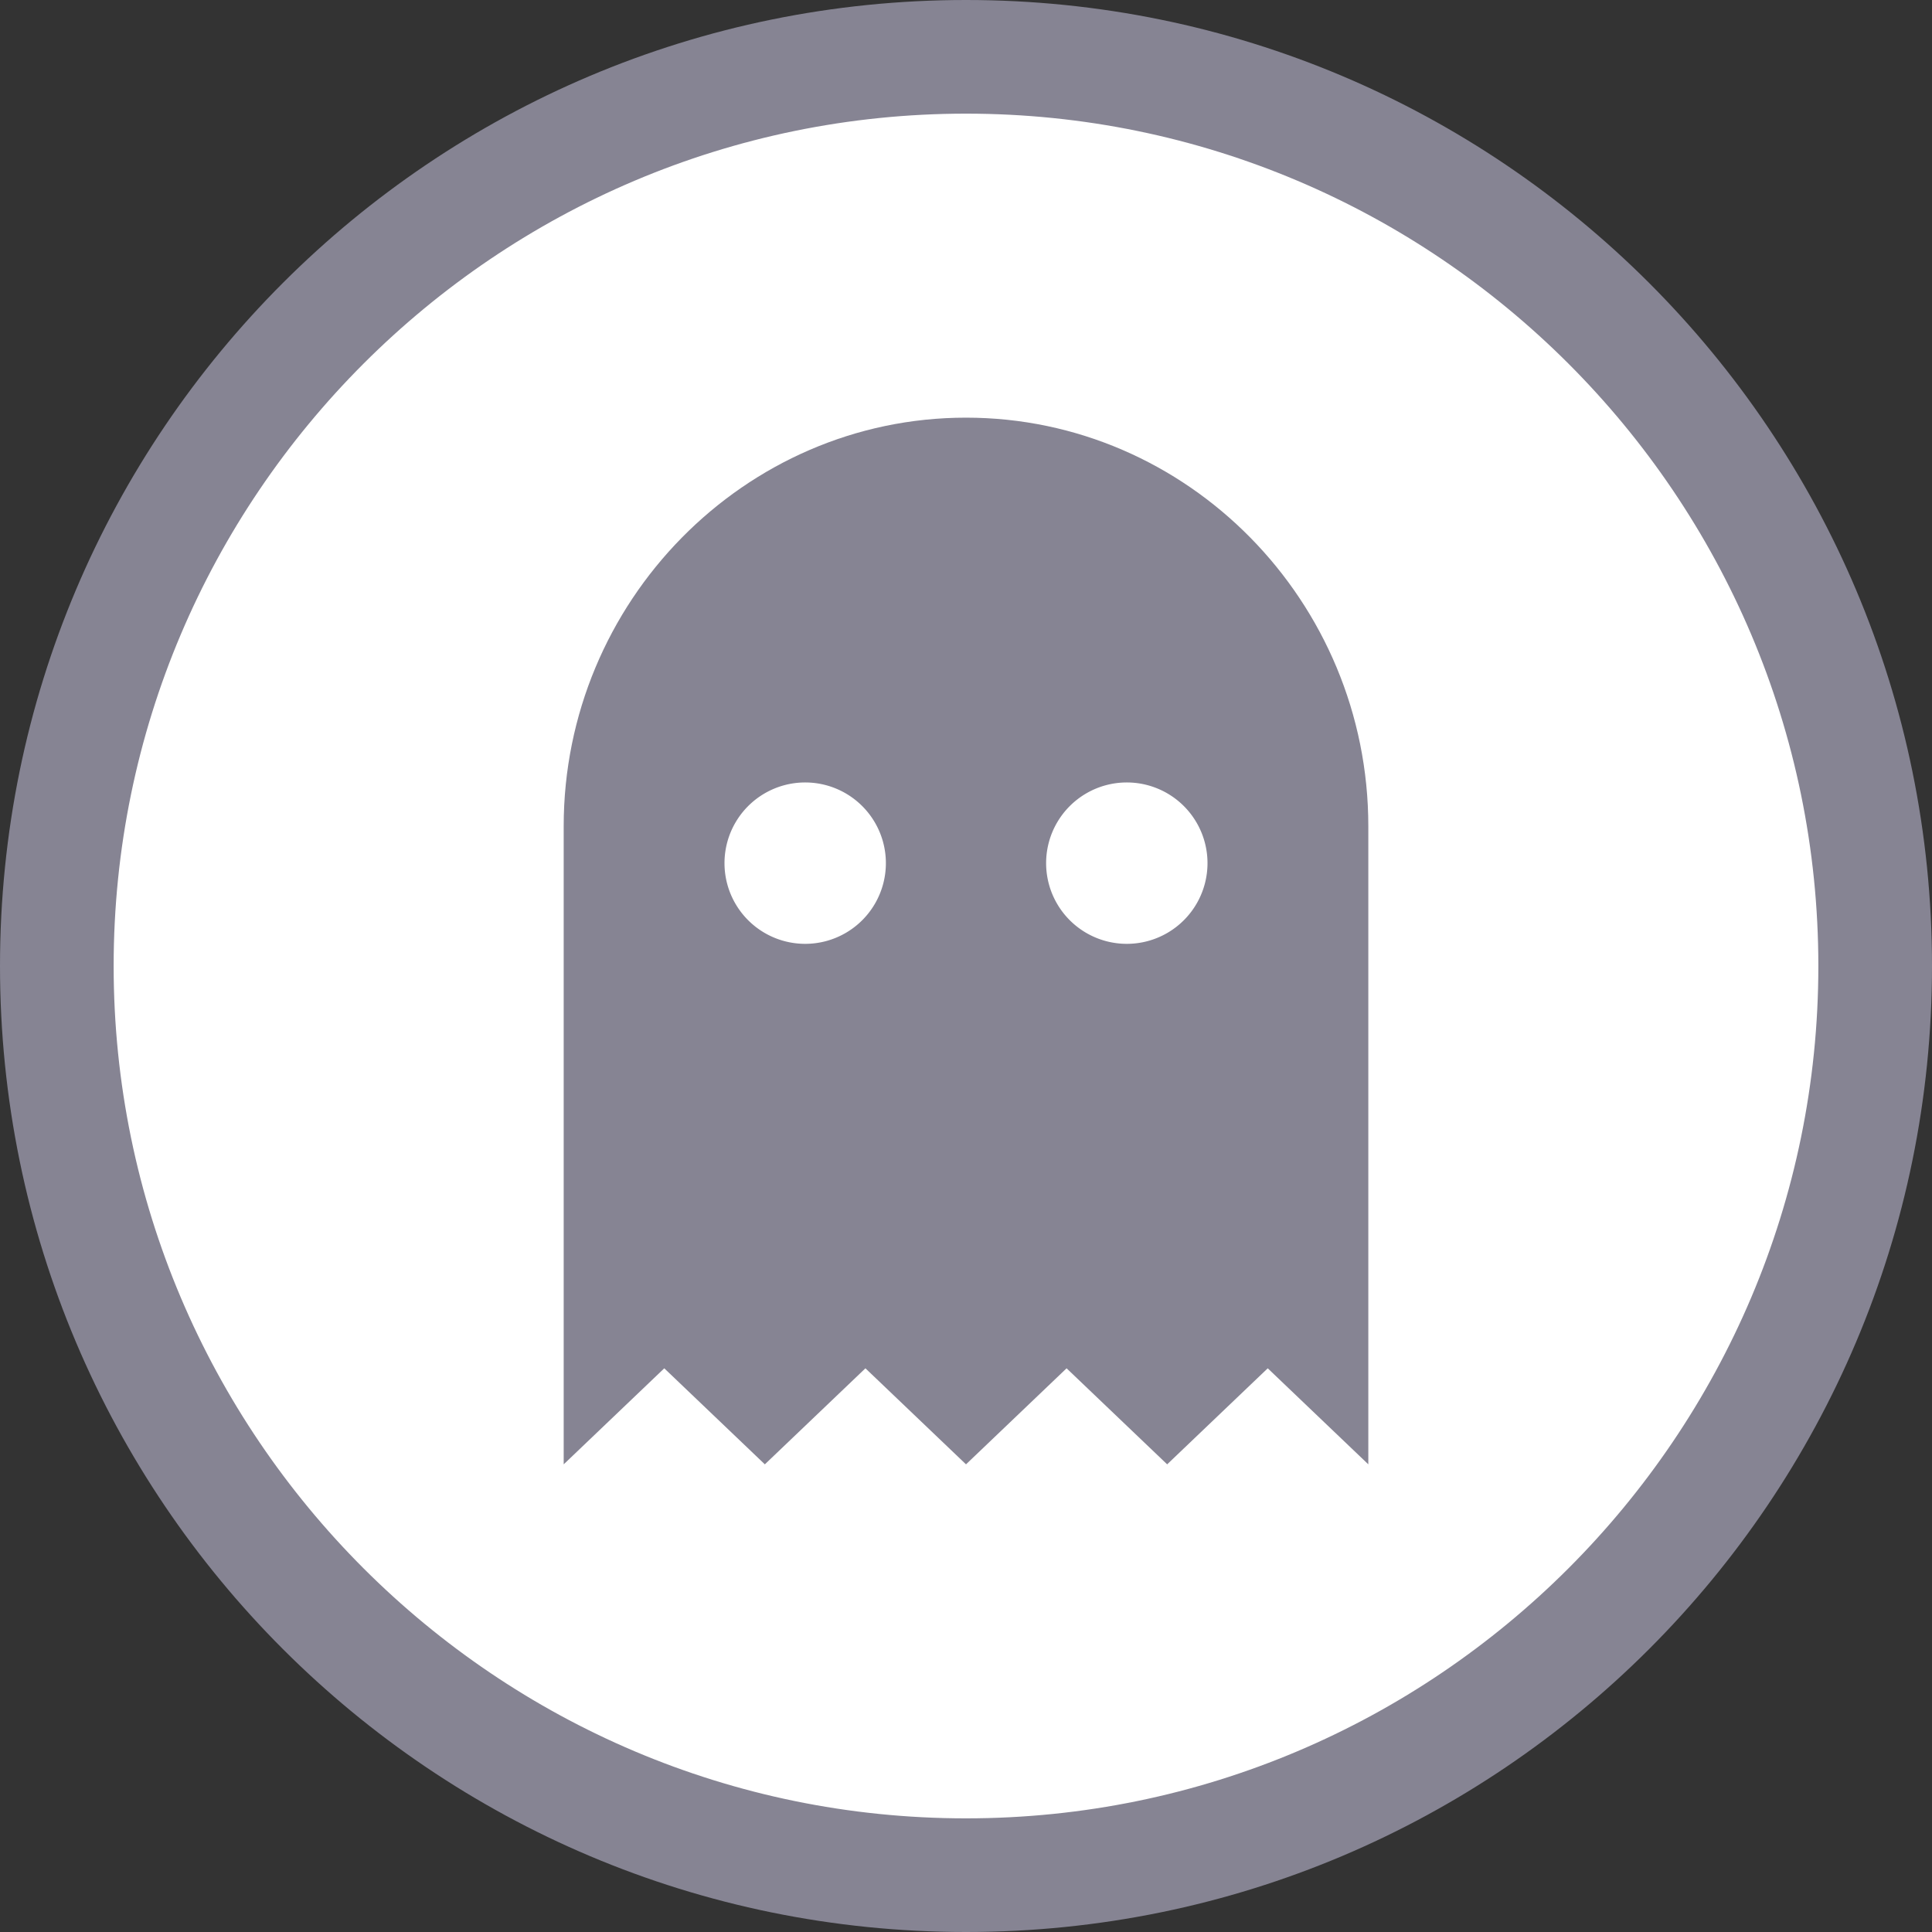 <svg xmlns="http://www.w3.org/2000/svg" xmlns:xlink="http://www.w3.org/1999/xlink" width="34" height="34" viewBox="0 0 34 34"><rect x="0" y="0" width="34" height="34" fill="#333333" stroke="none"/><defs><path id="7ukya" d="M496 736c0-8.837 7.163-16 16-16s16 7.163 16 16-7.163 16-16 16-16-7.163-16-16z"/><path id="7ukyb" d="M512 719c-9.39 0-17 7.61-17 17s7.61 17 17 17 17-7.61 17-17-7.61-17-17-17zm0 2c8.27 0 15 6.73 15 15s-6.73 15-15 15-15-6.73-15-15 6.73-15 15-15"/><path id="7ukyc" d="M512 726.35c-3.9 0-7.08 3.24-7.08 7.19v11.23l1.77-1.69 1.77 1.69 1.77-1.69 1.77 1.69 1.77-1.69 1.77 1.69 1.77-1.69 1.77 1.69v-11.23c0-3.96-3.18-7.19-7.08-7.19z"/><path id="7ukyd" d="M507.75 734.19a1.42 1.42 0 1 1 2.84 0 1.42 1.42 0 0 1-2.84 0z"/><path id="7ukye" d="M513.41 734.19a1.42 1.42 0 1 1 2.84 0 1.42 1.42 0 0 1-2.84 0z"/></defs><g><g transform="translate(-495 -719)"><g><g><use fill="#fff" xlink:href="#7ukya"/></g><g><use fill="#868493" xlink:href="#7ukyb"/></g></g><g><g><use fill="#868493" xlink:href="#7ukyc"/></g></g><g><g><g><use fill="#fff" xlink:href="#7ukyd"/></g></g><g><g><use fill="#fff" xlink:href="#7ukye"/></g></g></g></g></g></svg>